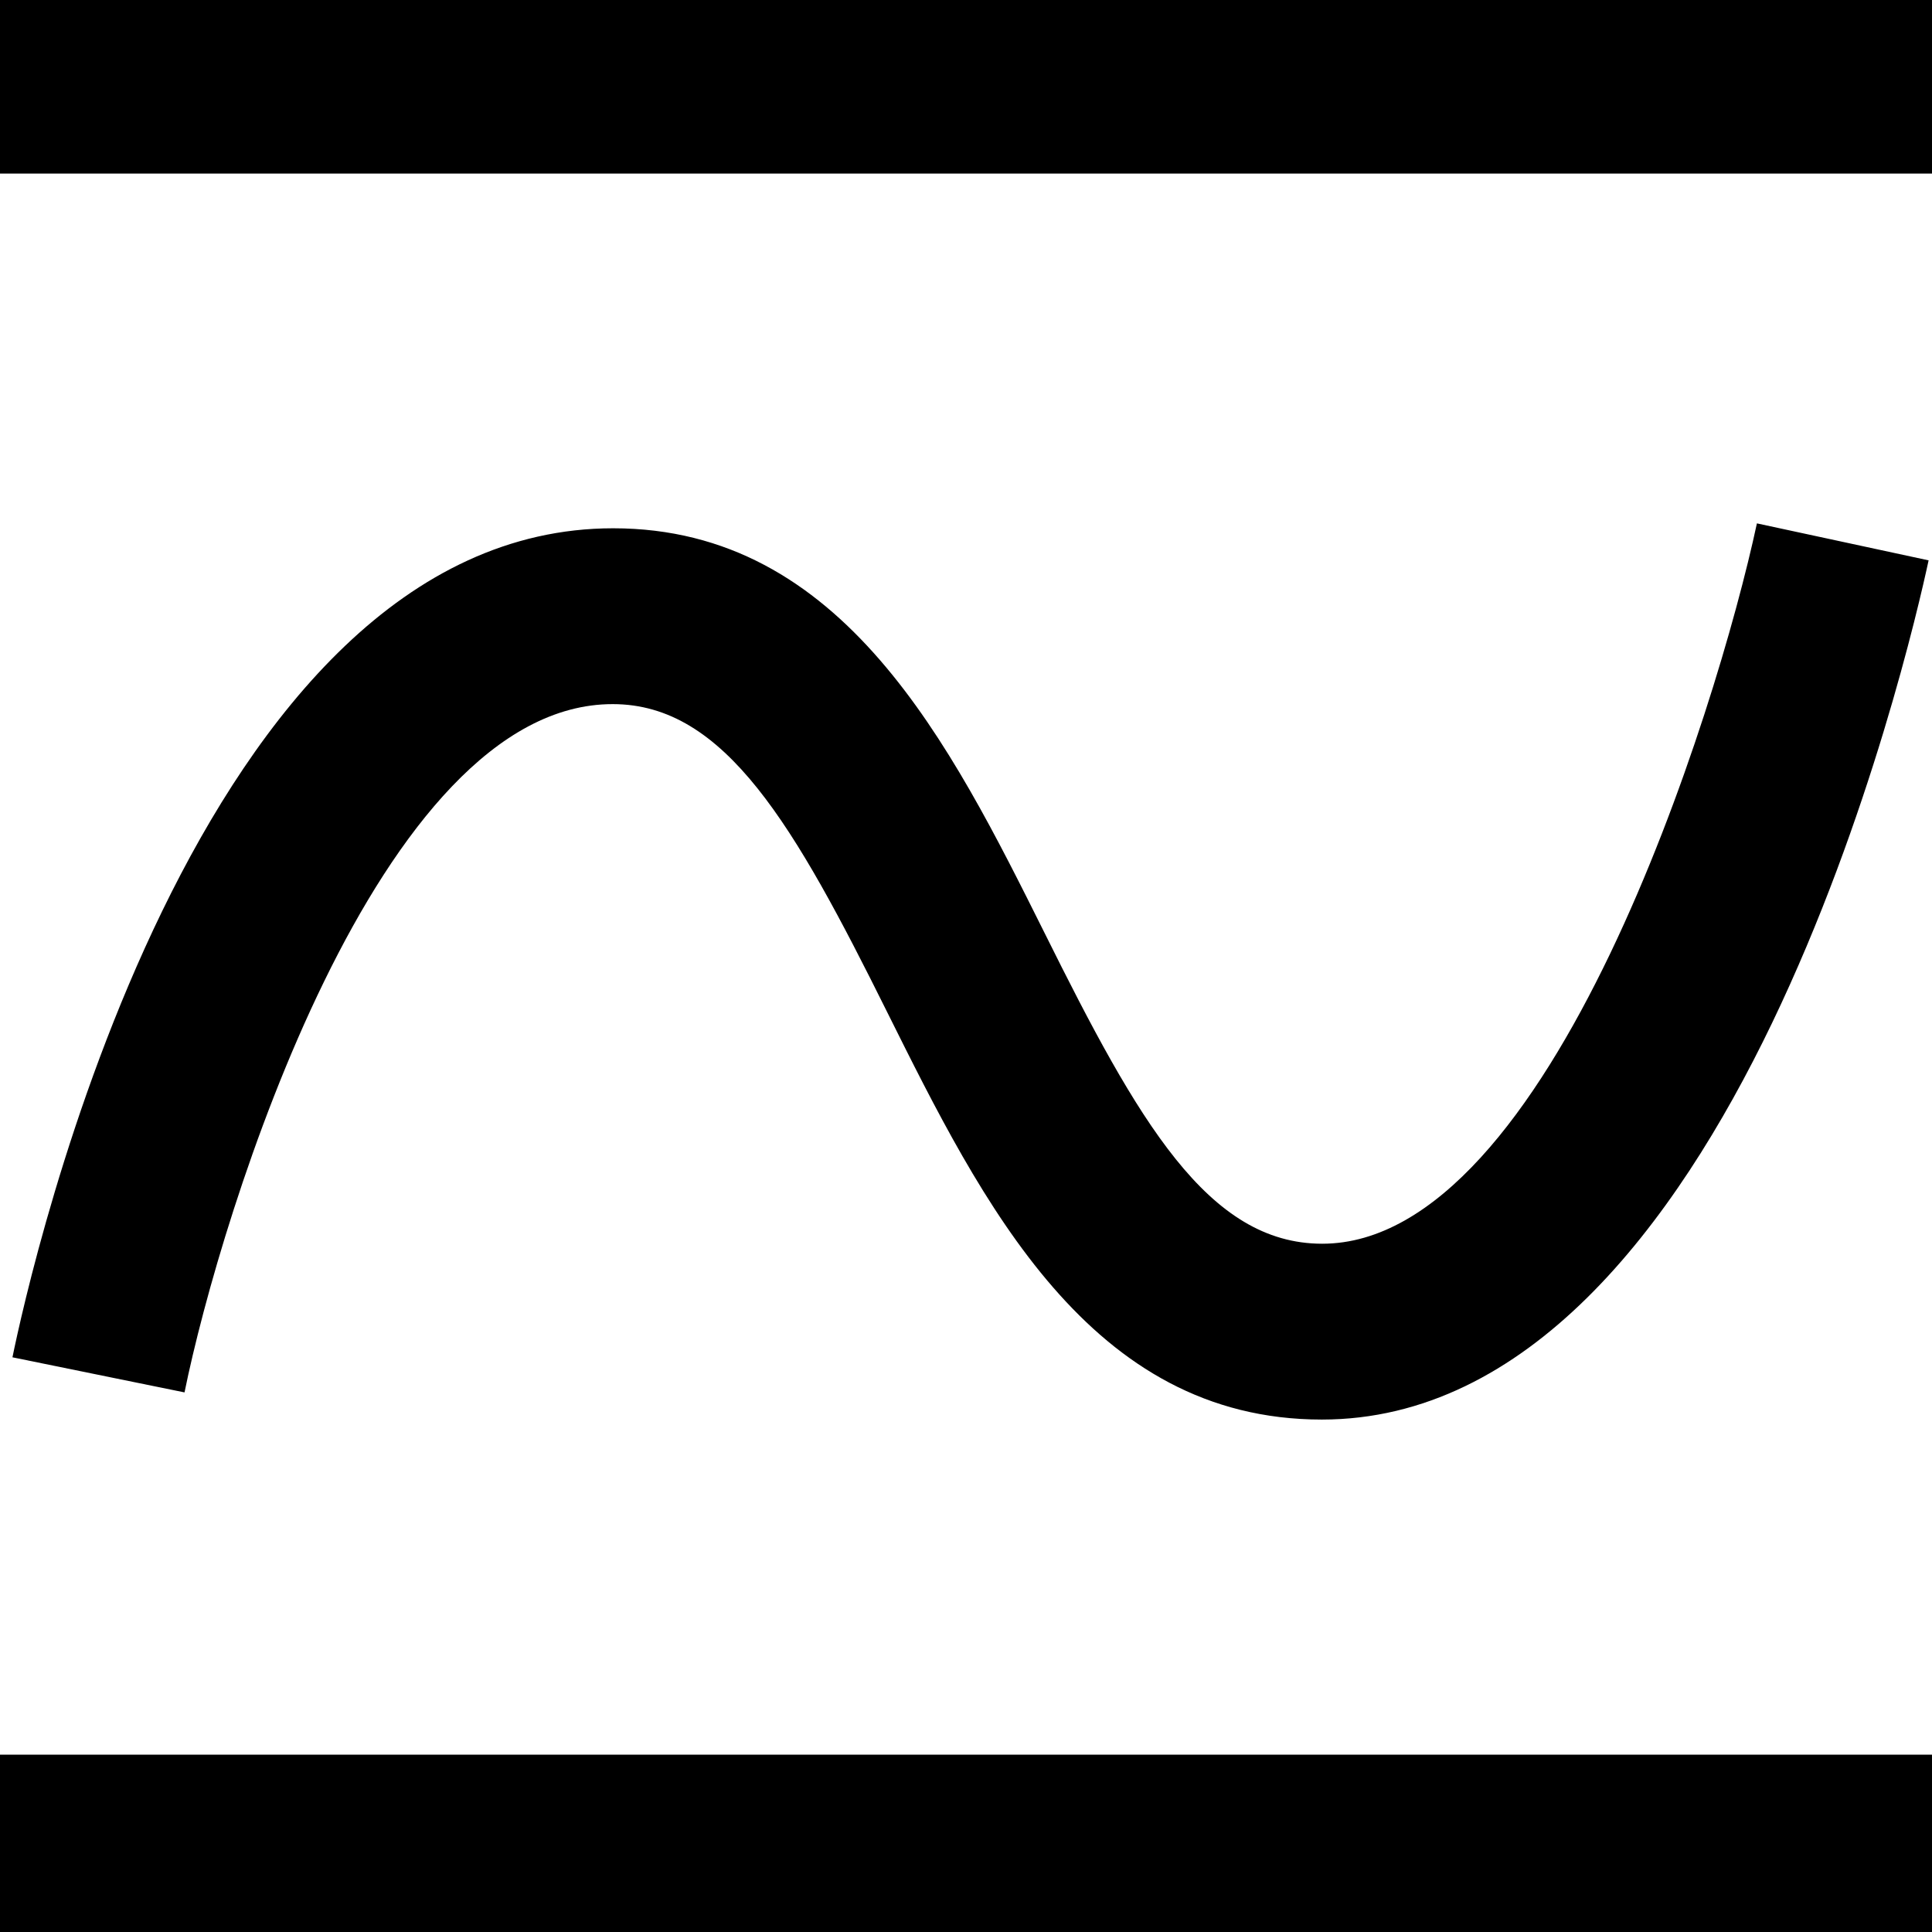 <?xml version="1.0" encoding="utf-8"?>
<!-- Generator: Adobe Illustrator 18.0.0, SVG Export Plug-In . SVG Version: 6.00 Build 0)  -->
<!DOCTYPE svg PUBLIC "-//W3C//DTD SVG 1.1//EN" "http://www.w3.org/Graphics/SVG/1.1/DTD/svg11.dtd">
<svg version="1.1" id="Layer_1" xmlns="http://www.w3.org/2000/svg" xmlns:xlink="http://www.w3.org/1999/xlink" x="0px" y="0px"
	 viewBox="0 0 512 512" enable-background="new 0 0 512 512" xml:space="preserve">
<path d="M48.9,369l-45.6-9.3C7.9,337.2,51.5,140,162.5,140c60.9,0,89.3,57.1,114.4,107.4c24.7,49.7,43.2,82.2,73.5,82.2
	c60.5,0,104.6-141.4,115.2-190.9l45.5,9.8c-5,23.3-52,227.7-160.8,227.7c-61.5,0-90-57.4-115.2-108c-24.5-49.3-42.9-81.6-72.7-81.6
	C100.2,186.5,58.5,321.7,48.9,369z M0,512h512v-47H0V512z M0,0v46h512V0H0z"/>
</svg>
